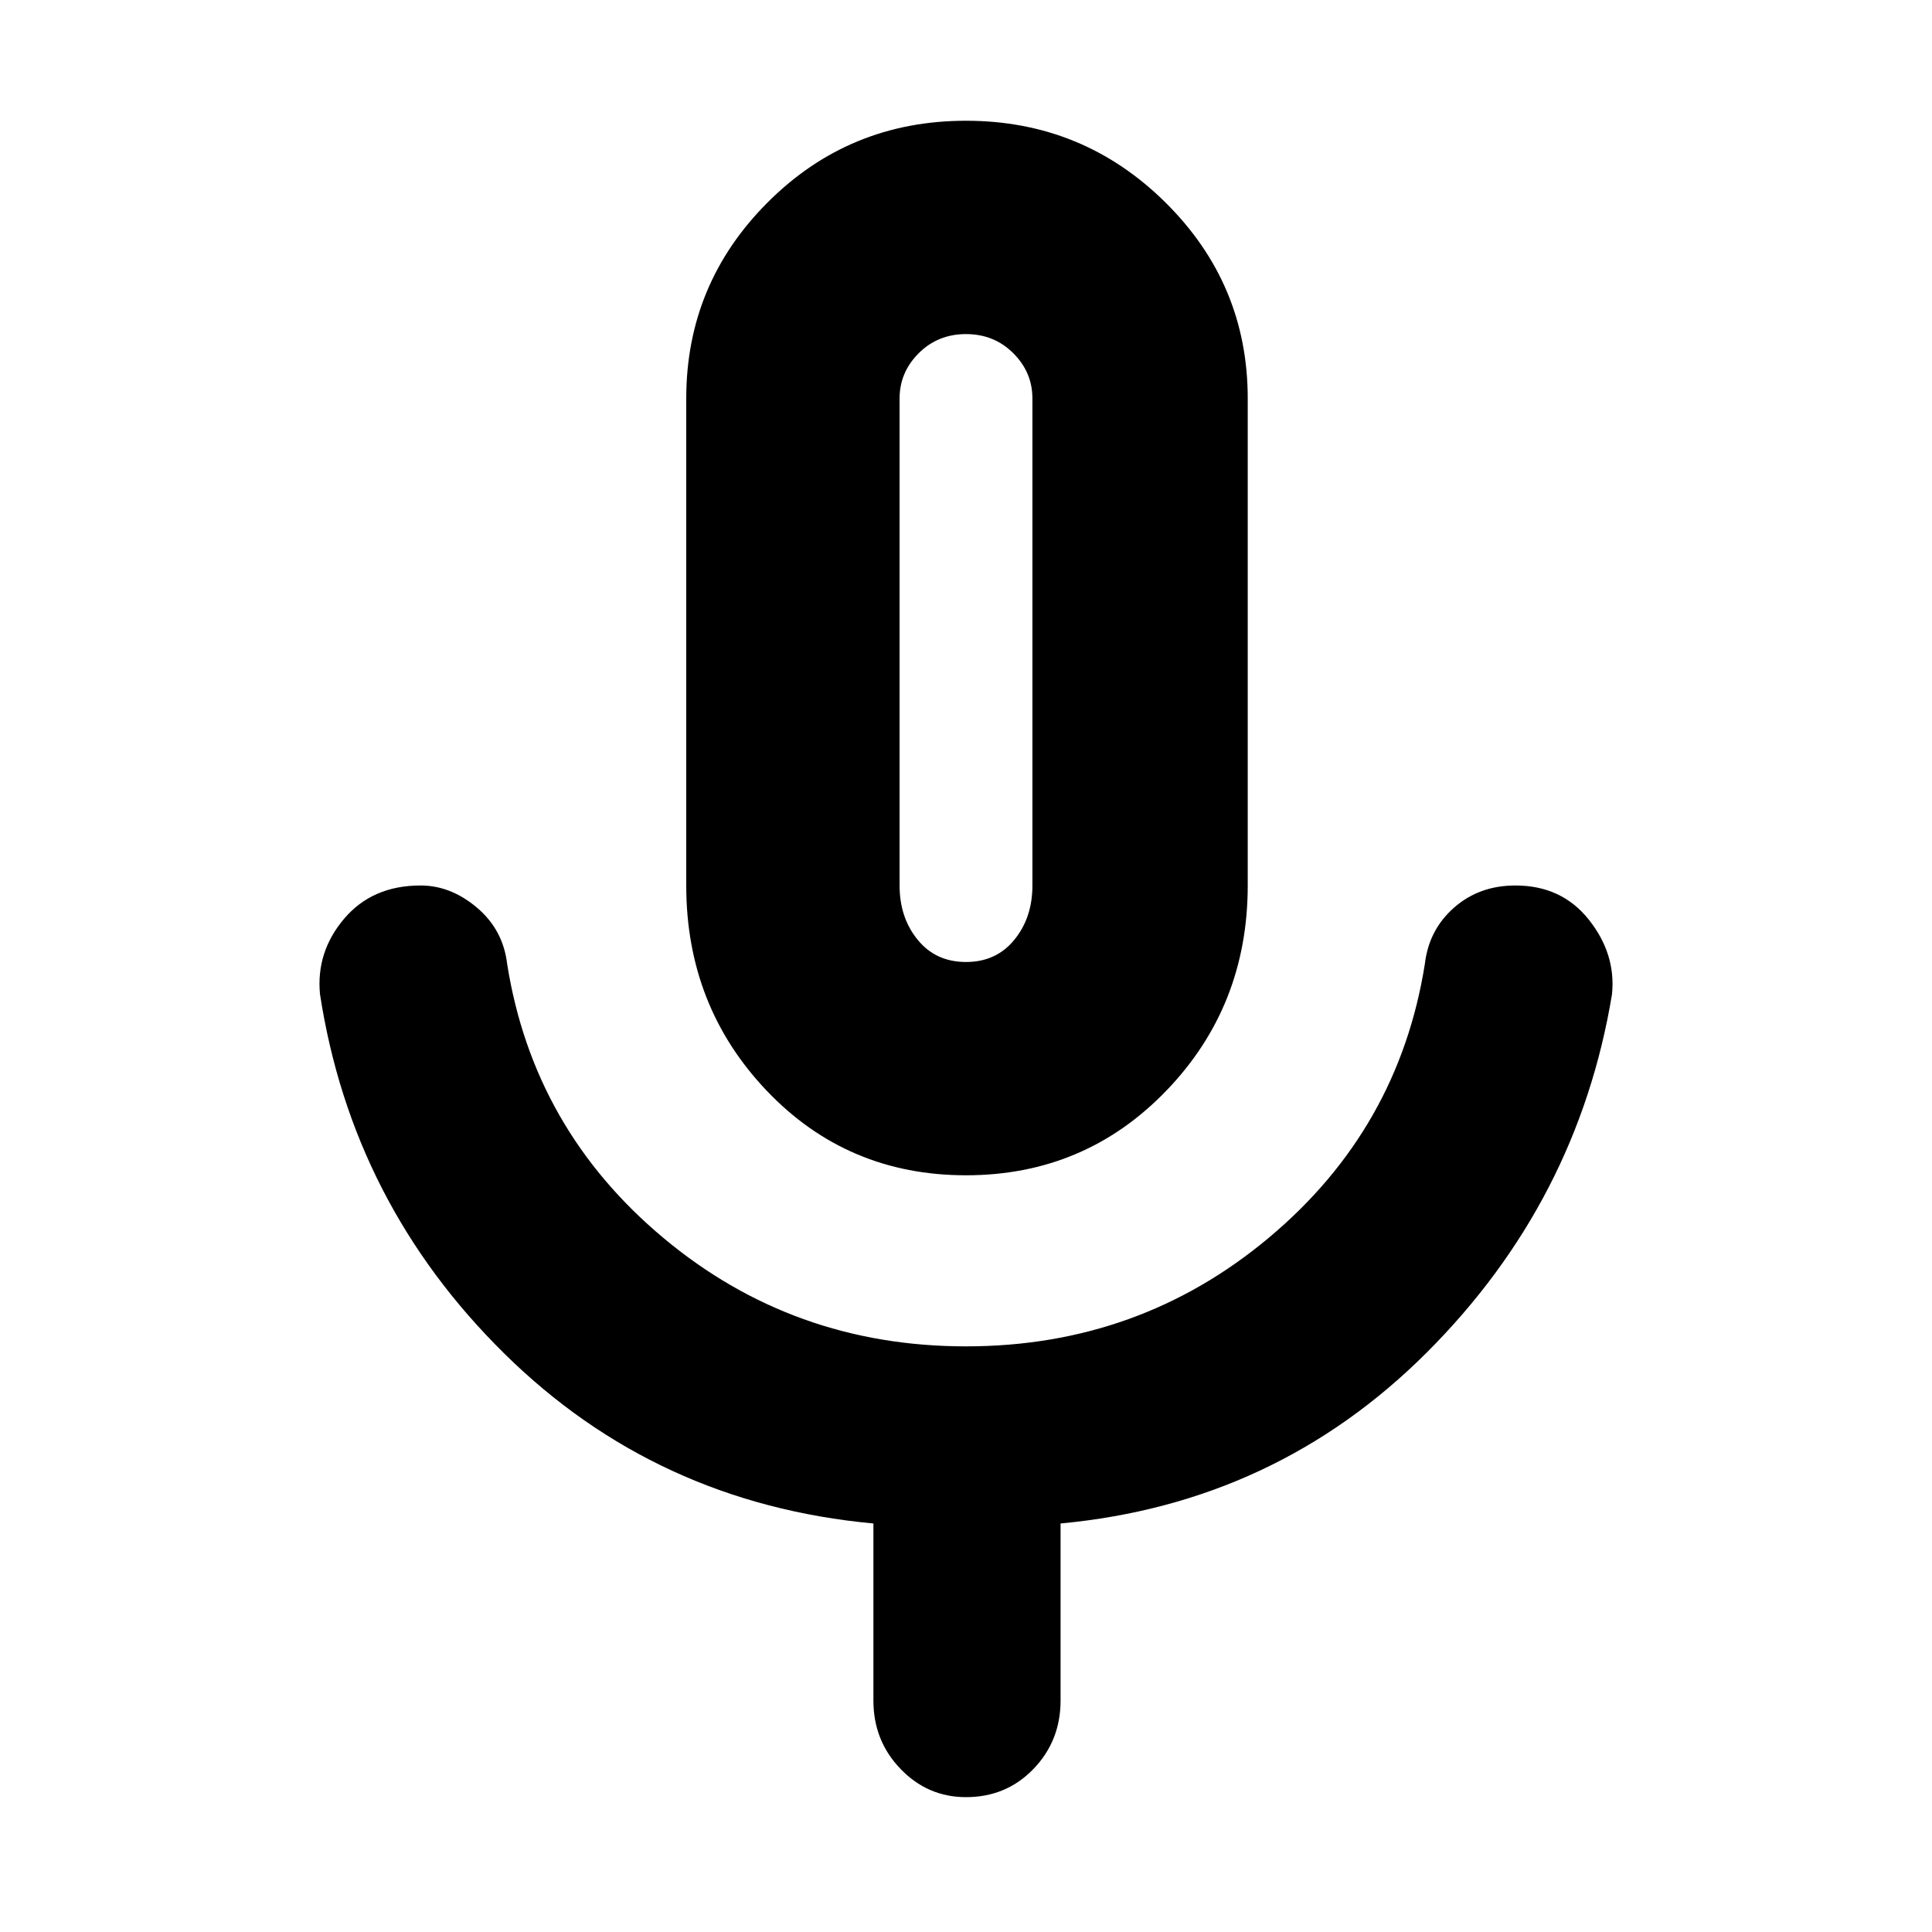 <svg xmlns="http://www.w3.org/2000/svg" height="40" width="40"><path d="M20 24.333q-2.458 0-4.125-1.75-1.667-1.75-1.667-4.25V8.25q0-2.375 1.688-4.062Q17.583 2.5 20 2.5t4.125 1.688q1.708 1.687 1.708 4.062v10.083q0 2.5-1.687 4.25-1.688 1.75-4.146 1.75Zm0-10.958Zm0 23.833q-.792 0-1.354-.583-.563-.583-.563-1.417v-3.666q-4.5-.417-7.645-3.521-3.146-3.104-3.813-7.438-.083-.875.5-1.562.583-.688 1.583-.688.625 0 1.167.459.542.458.625 1.166.542 3.417 3.229 5.667 2.688 2.25 6.271 2.25 3.583 0 6.271-2.25 2.687-2.25 3.229-5.667.083-.708.604-1.166.521-.459 1.271-.459.958 0 1.521.709.562.708.479 1.541-.708 4.292-3.833 7.417t-7.584 3.542v3.666q0 .834-.562 1.417-.563.583-1.396.583Zm0-17.291q.625 0 1-.459.375-.458.375-1.125V8.25q0-.542-.396-.937-.396-.396-.979-.396t-.979.396q-.396.395-.396.937v10.083q0 .667.375 1.125.375.459 1 .459Z"/></svg>